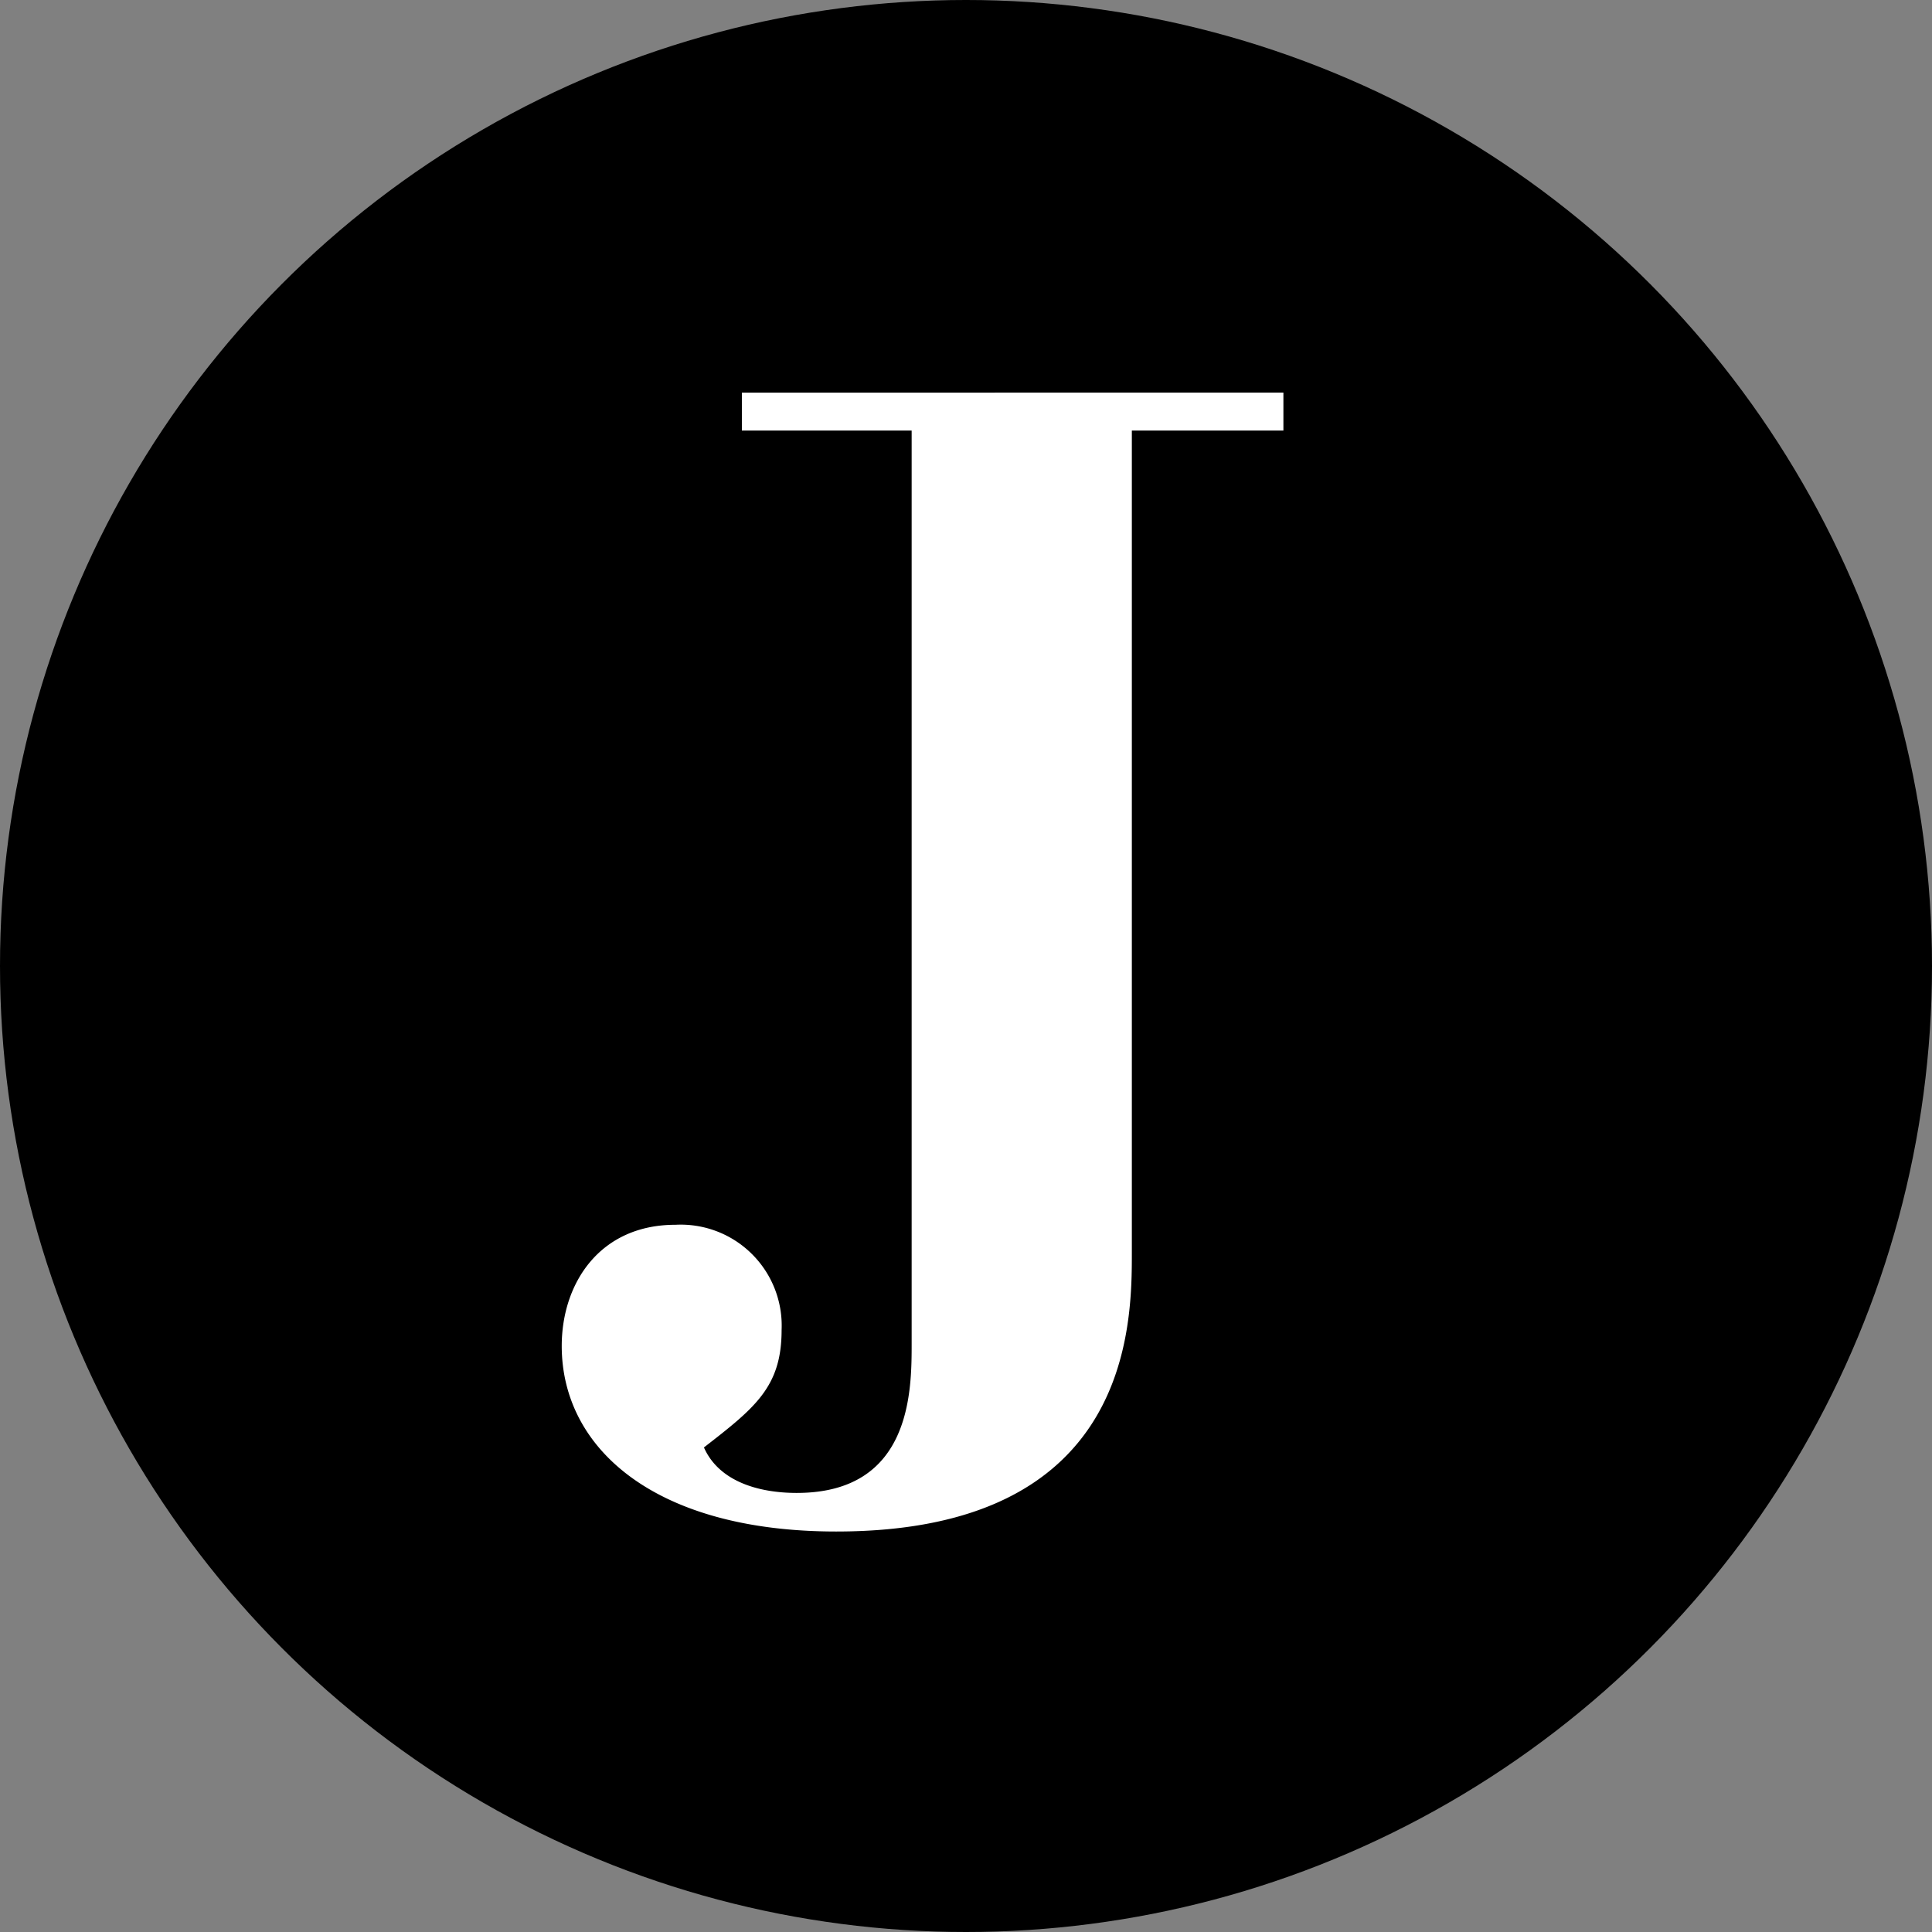 <svg viewBox="0 0 117.66 117.66" xmlns="http://www.w3.org/2000/svg"><rect x="0" y="0" width="117.66" height="117.66" fill="#808080" stroke="none"/><circle cx="58.83" cy="58.83" r="58.83"/><path d="m78.16 23.91v2.31h-9.23v50.05c0 4.38 0 17-18 17-11.07 0-16.72-5.07-16.72-11.3 0-3.81 2.31-7.38 6.92-7.38a6.15 6.15 0 0 1 6.47 6.41c0 3.46-1.61 4.73-4.73 7.15.92 2.08 3.34 2.77 5.65 2.77 7 0 7-6.23 7-9.11v-55.59h-10.34v-2.31z" fill="#fff"/></svg>
